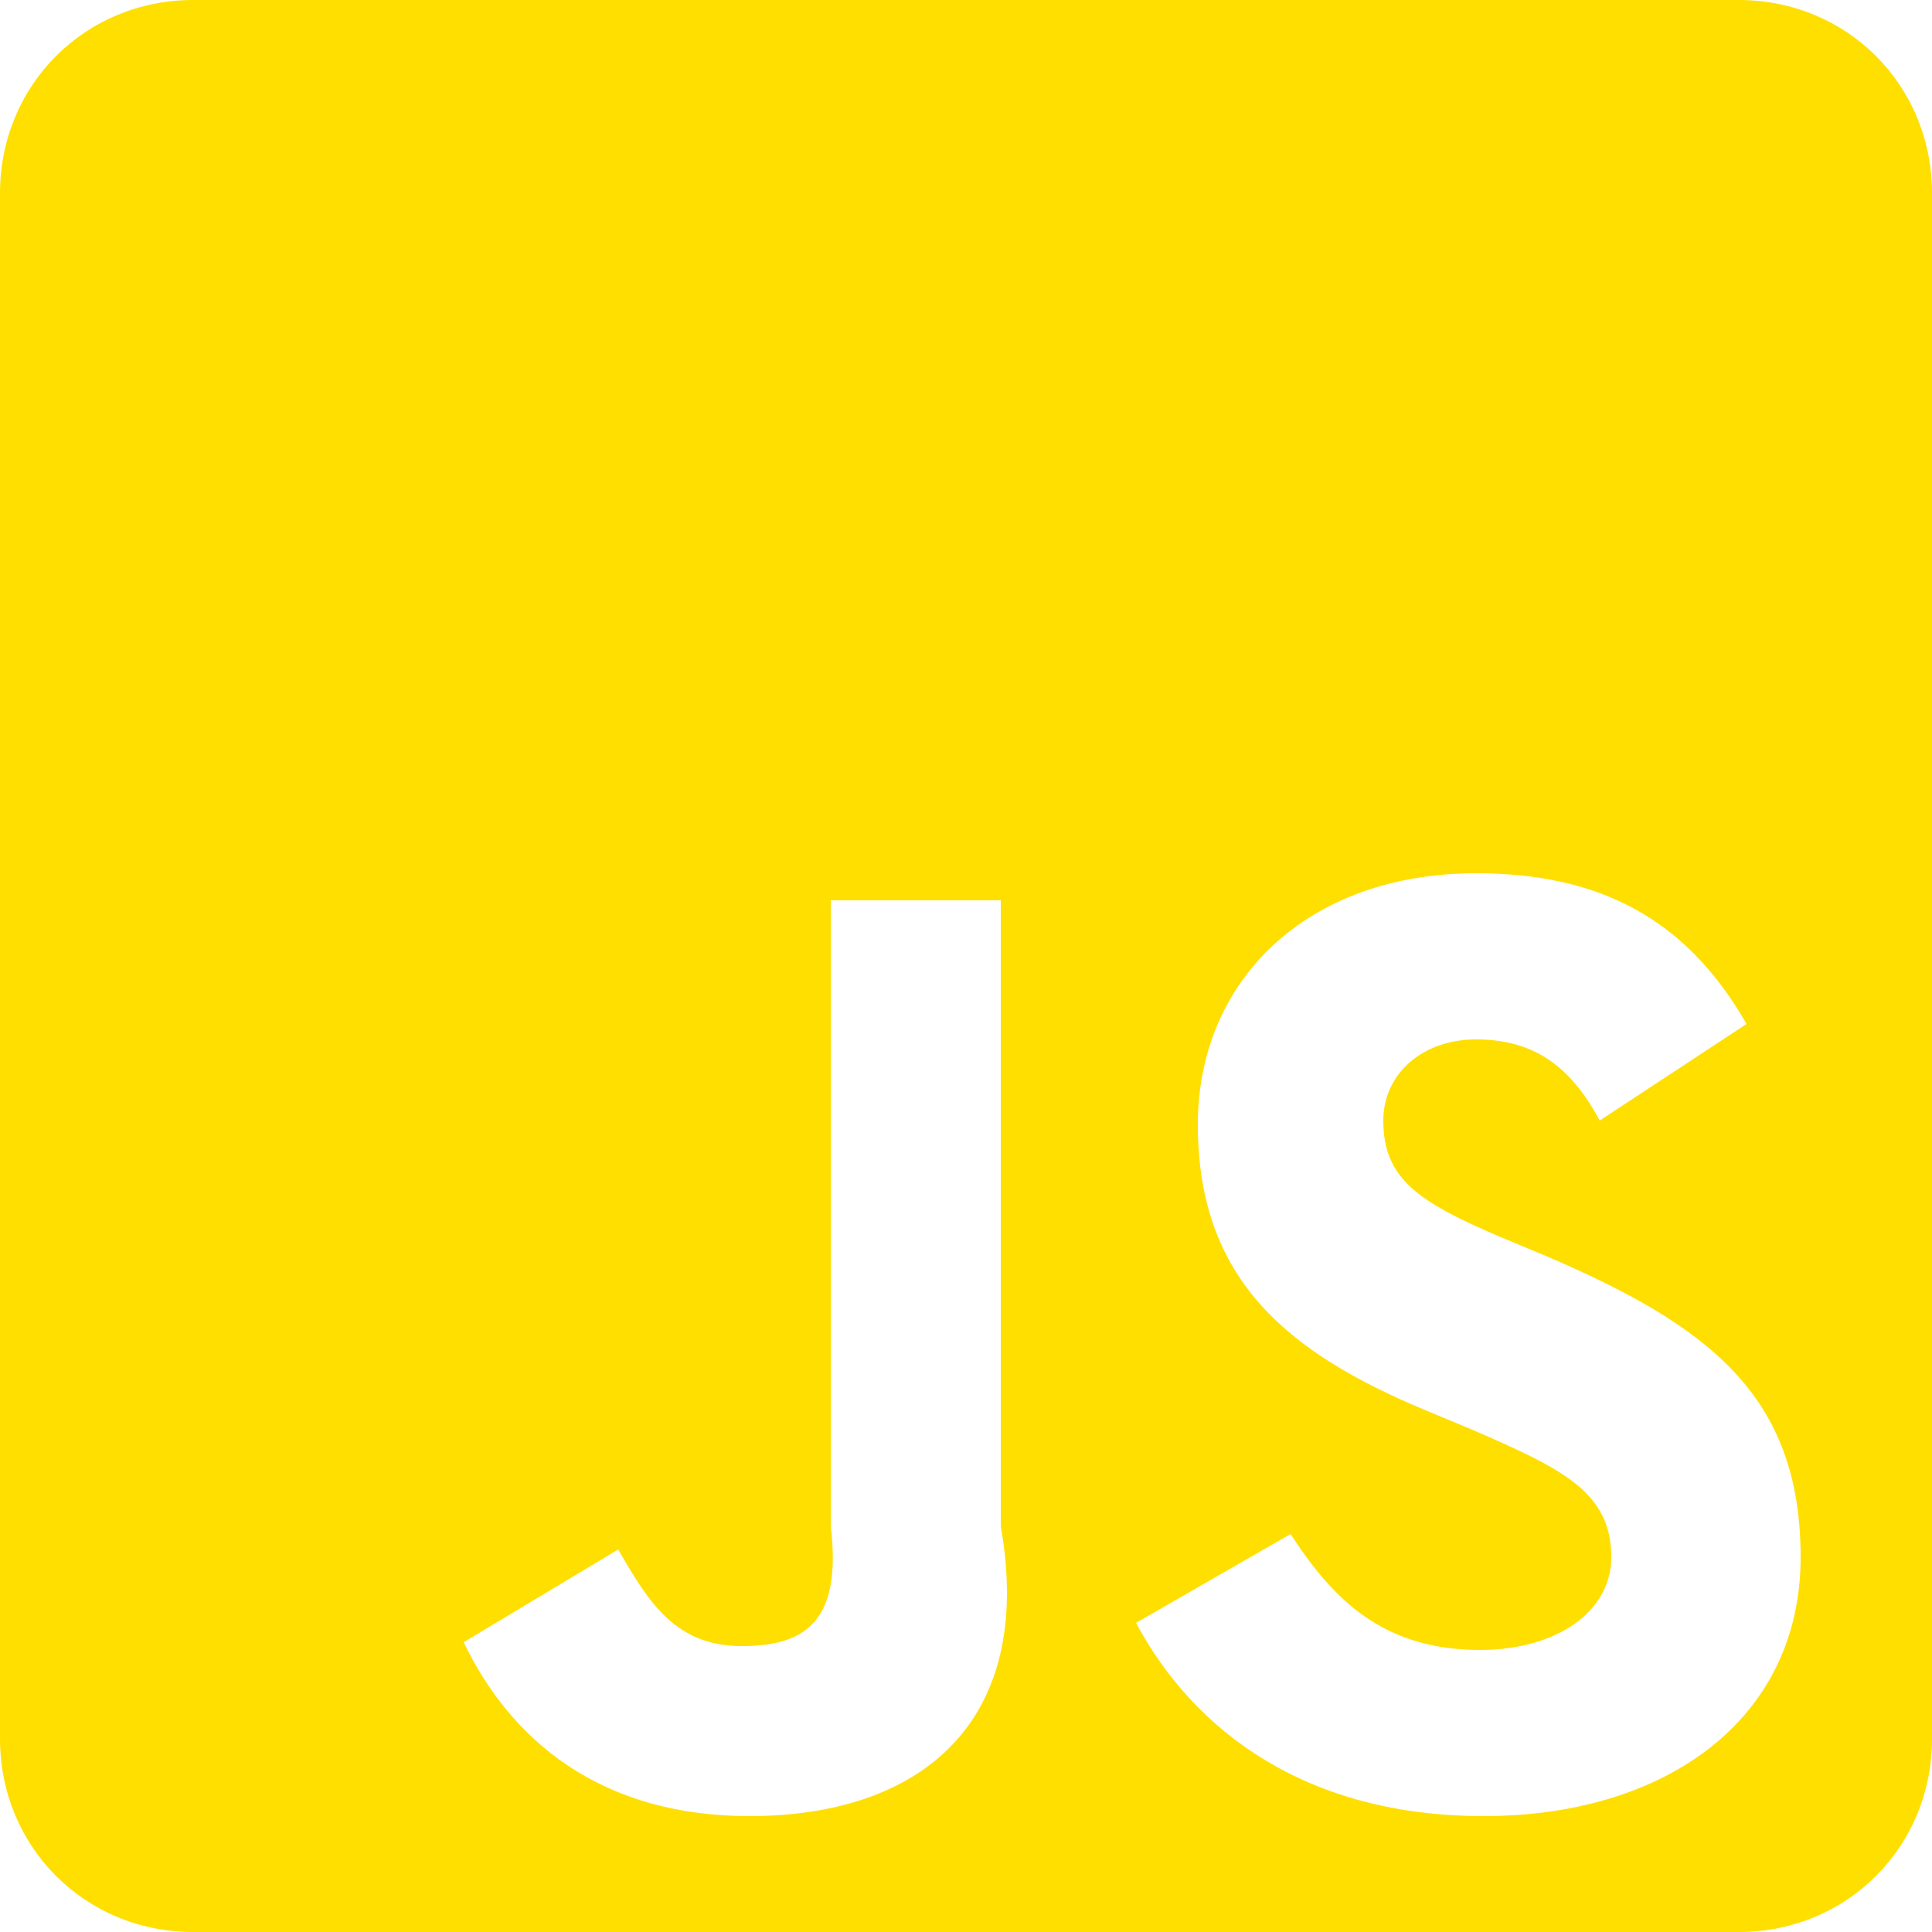 <svg version="1.1" fill="#FFDF00" xmlns="http://www.w3.org/2000/svg" xmlns:xlink="http://www.w3.org/1999/xlink" x="0px" y="0px"
	 viewBox="0 0 50 50" style="enable-background:new 0 0 50 50;" xml:space="preserve">
	<g>
		<path class="st0" d="M45,0H5C2.2,0,0,2.2,0,5v40c0,2.8,2.2,5,5,5h40c2.8,0,5-2.2,5-5V5C50,2.2,47.8,0,45,0z M19.4,47
			c-3.9,0-6.2-2-7.4-4.5l4-2.4c0.8,1.4,1.5,2.5,3.2,2.5c1.6,0,2.6-0.6,2.3-3.1V23.3h4.4v16.2C26.8,44.6,23.8,47,19.4,47z M38.4,47
			c-4.6,0-7.5-2.2-9-5l4-2.3c1.1,1.7,2.4,3,4.9,3c2,0,3.4-1,3.4-2.4c0-1.7-1.3-2.3-3.6-3.3l-1.2-0.5C33.3,35,31,33.1,31,29.1
			c0-3.7,2.8-6.5,7.2-6.5c3.1,0,5.4,1.1,7,3.9L41.4,29c-0.8-1.5-1.8-2.1-3.2-2.1s-2.4,0.9-2.4,2.1c0,1.5,0.9,2.1,3,3l1.2,0.5
			c4.2,1.8,6.6,3.6,6.6,7.8C46.6,44.5,43.1,47,38.4,47z"/>
	</g>
</svg>
